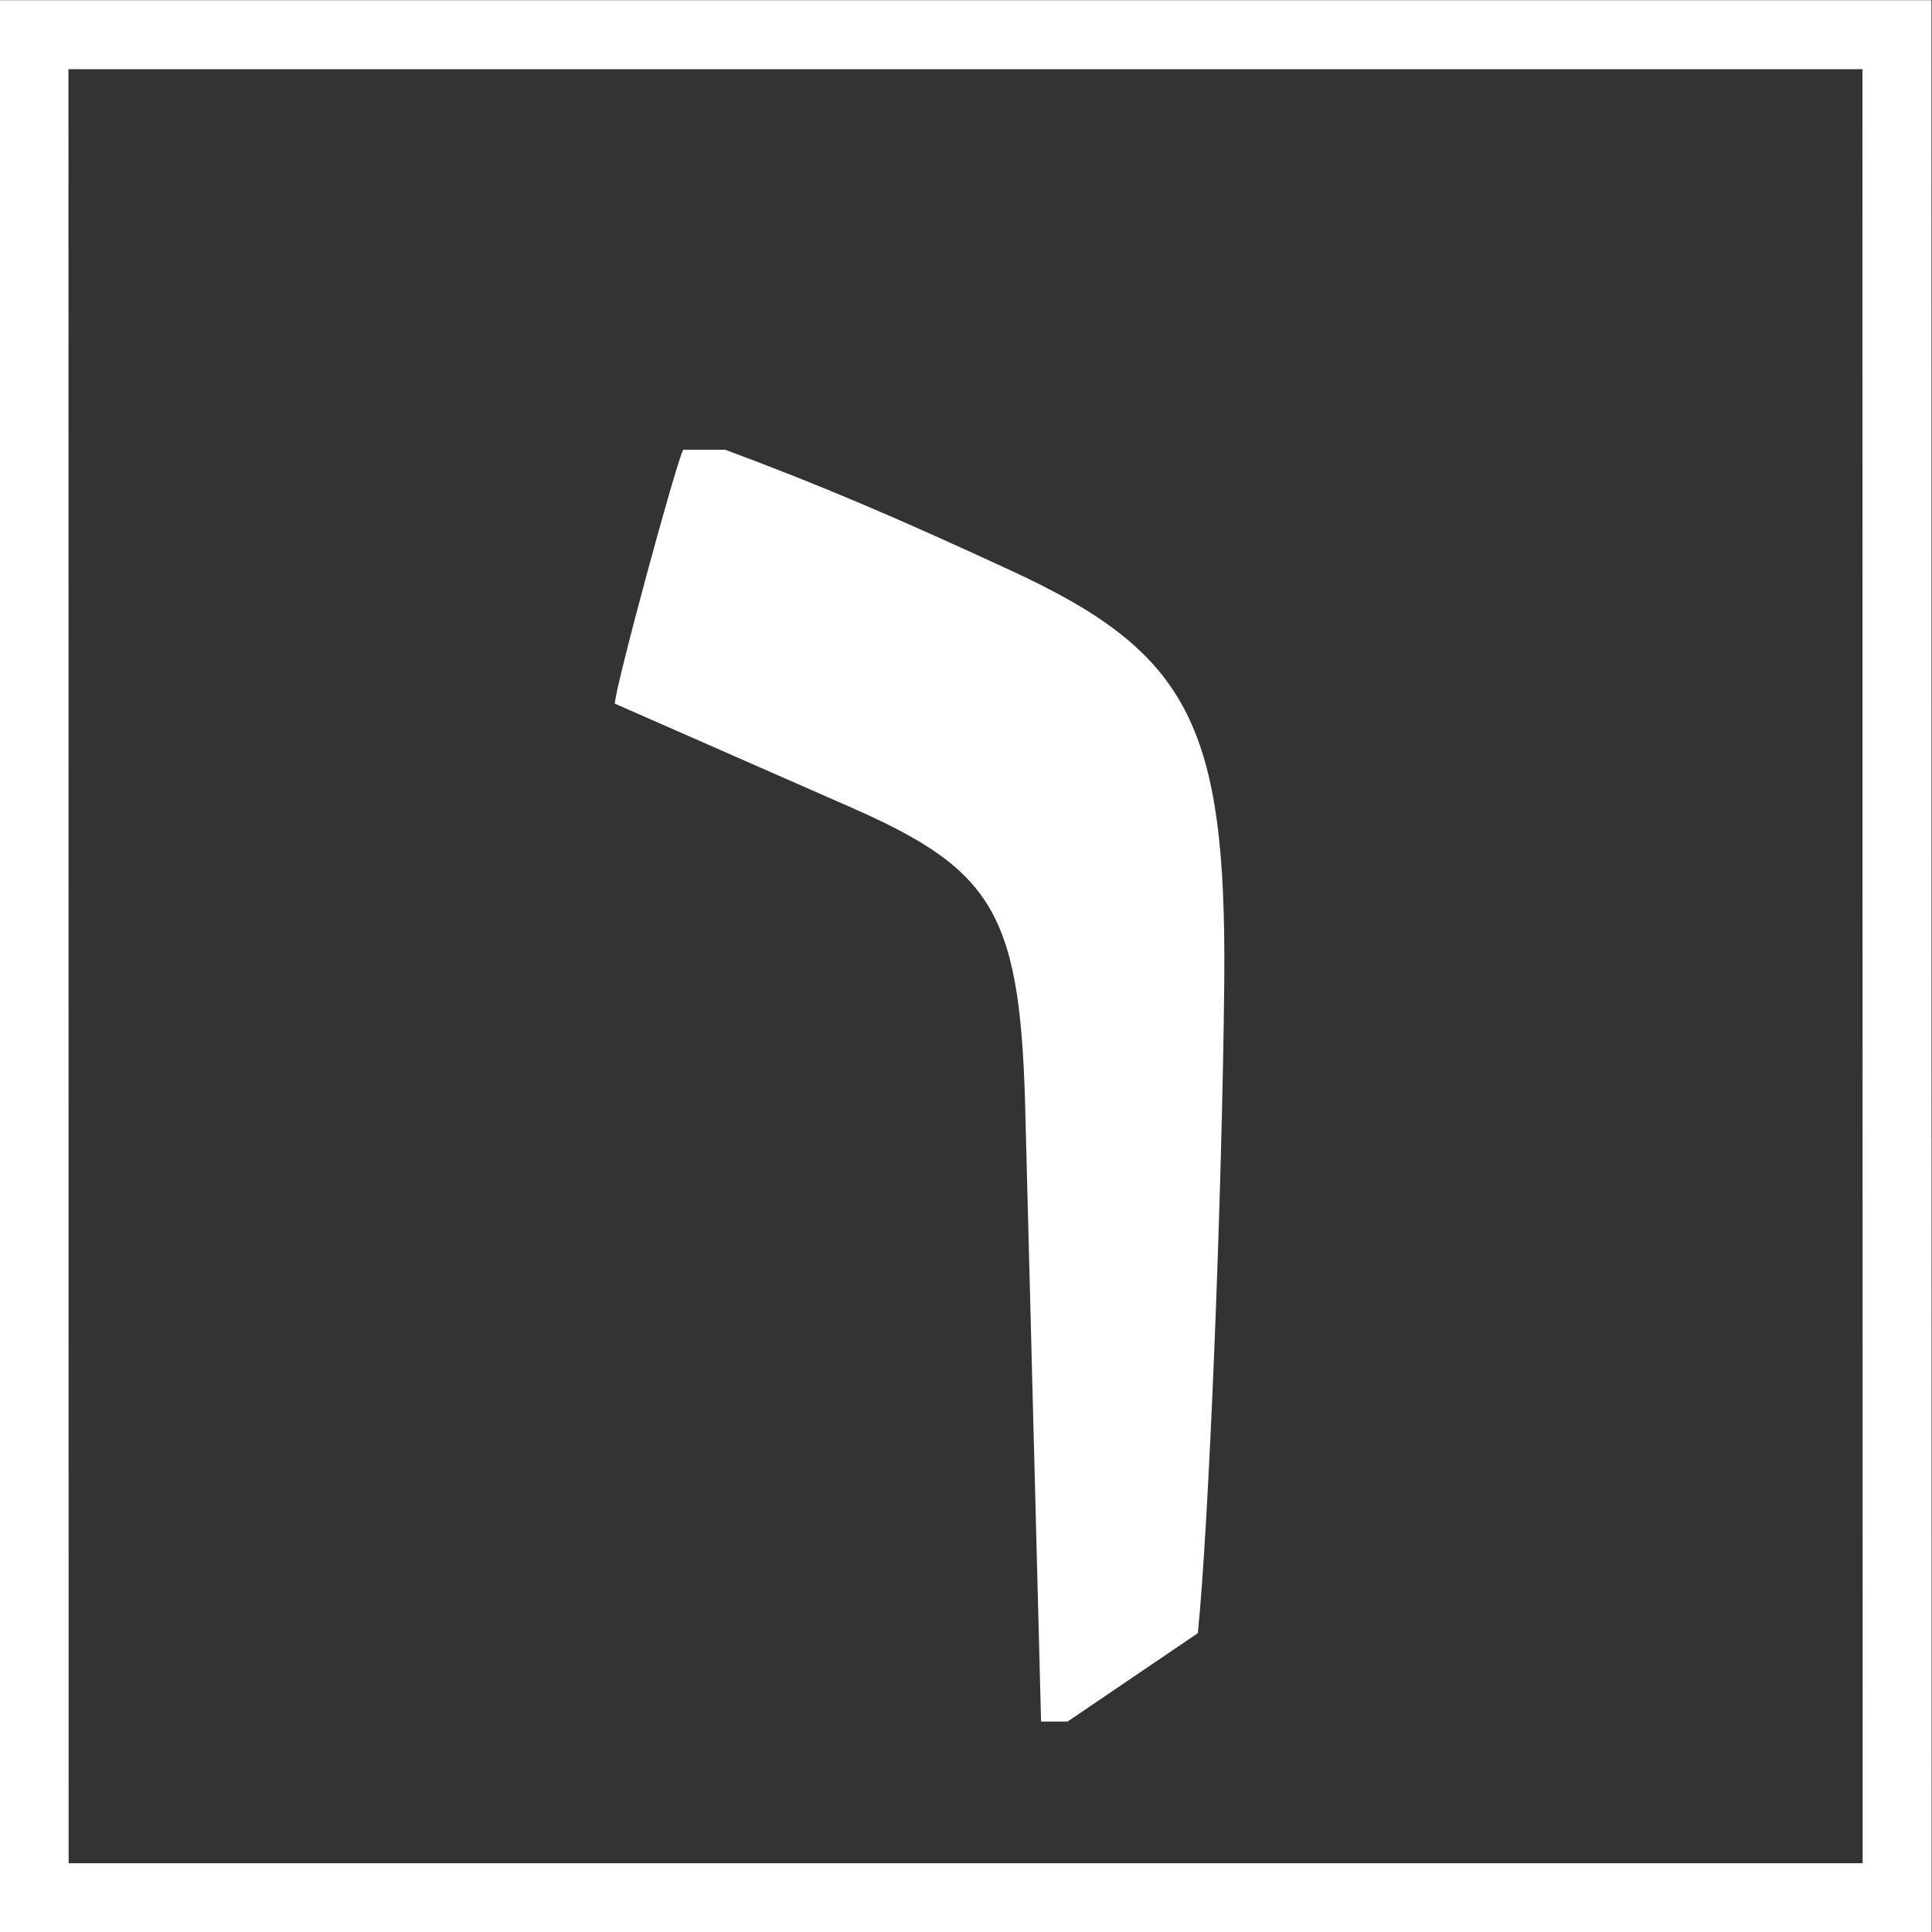 <svg width="28" height="28" viewBox="0 0 28 28" fill="none" xmlns="http://www.w3.org/2000/svg">
<rect x="0" y="0" width="28" height="28" fill="#333333" stroke="none"/>
<rect x="0.5" y="0.5" width="27" height="27" transform="matrix(1 -0 9.9444e-05 1 -0.008 0.003)" stroke="white"/>
<path d="M15.472 24.95L15.088 24.95L14.863 16.246C14.799 13.27 14.447 12.63 12.335 11.702L8.911 10.198C8.911 9.974 9.806 6.678 9.902 6.518L10.51 6.518C11.886 7.03 12.942 7.478 14.671 8.278C17.231 9.461 17.775 10.517 17.743 14.229C17.711 17.365 17.52 22.101 17.36 23.669L15.472 24.95Z" fill="white"/>
</svg>
